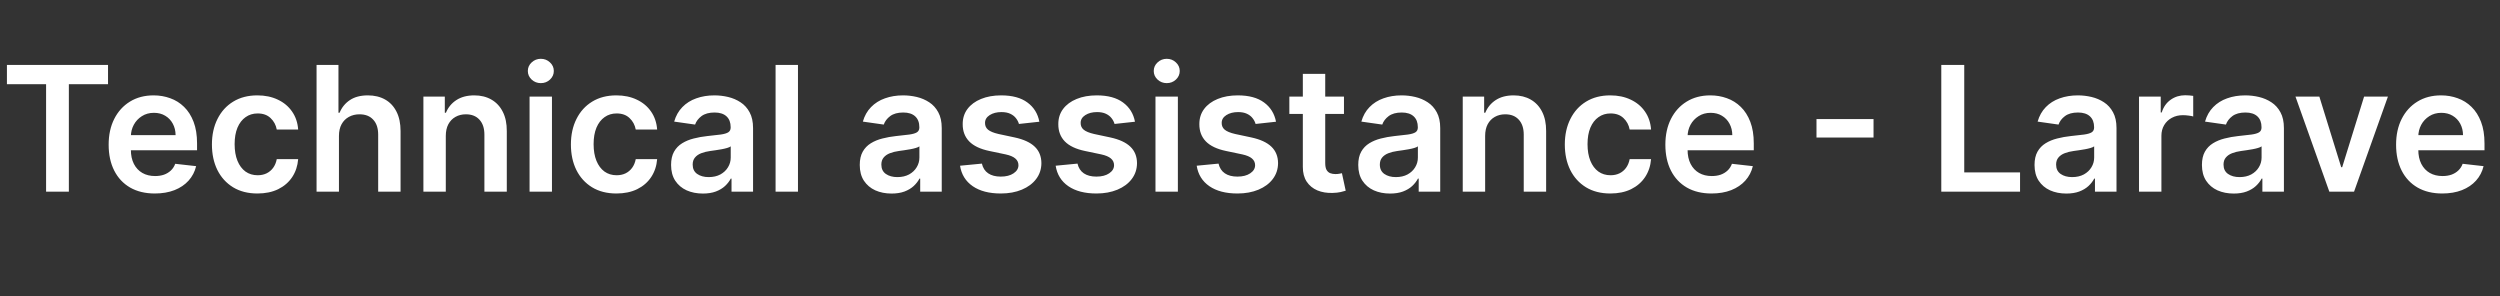 <svg width="287" height="34" viewBox="0 0 287 34" fill="none" xmlns="http://www.w3.org/2000/svg">
<rect x="0" y="0" width="287" height="34" fill="#333333" stroke="none"/>
<g clip-path="url(#clip0_103_292)">
<path d="M0.795 9.663V7.455H12.401V9.663H7.905V22H5.291V9.663H0.795ZM17.772 22.213C16.678 22.213 15.733 21.986 14.938 21.531C14.147 21.072 13.539 20.423 13.113 19.585C12.686 18.742 12.473 17.75 12.473 16.609C12.473 15.487 12.686 14.502 13.113 13.655C13.543 12.803 14.145 12.14 14.916 11.666C15.688 11.188 16.595 10.949 17.637 10.949C18.309 10.949 18.944 11.058 19.54 11.276C20.142 11.489 20.672 11.82 21.131 12.27C21.595 12.72 21.96 13.293 22.225 13.989C22.49 14.68 22.622 15.504 22.622 16.46V17.249H13.681V15.516H20.158C20.153 15.023 20.047 14.585 19.838 14.202C19.63 13.813 19.339 13.508 18.965 13.286C18.596 13.063 18.165 12.952 17.672 12.952C17.147 12.952 16.685 13.079 16.287 13.335C15.89 13.586 15.579 13.918 15.357 14.329C15.139 14.737 15.028 15.184 15.023 15.672V17.185C15.023 17.819 15.139 18.364 15.371 18.818C15.603 19.268 15.927 19.614 16.344 19.855C16.761 20.092 17.248 20.21 17.807 20.21C18.181 20.21 18.52 20.158 18.823 20.054C19.126 19.945 19.389 19.787 19.611 19.578C19.834 19.37 20.002 19.112 20.115 18.804L22.516 19.074C22.364 19.708 22.076 20.262 21.649 20.736C21.228 21.204 20.688 21.569 20.03 21.829C19.372 22.085 18.619 22.213 17.772 22.213ZM29.556 22.213C28.467 22.213 27.532 21.974 26.751 21.496C25.974 21.017 25.375 20.357 24.954 19.514C24.537 18.667 24.329 17.691 24.329 16.588C24.329 15.48 24.542 14.502 24.968 13.655C25.394 12.803 25.995 12.14 26.772 11.666C27.553 11.188 28.477 10.949 29.542 10.949C30.427 10.949 31.211 11.112 31.893 11.439C32.579 11.761 33.126 12.218 33.533 12.81C33.941 13.397 34.173 14.083 34.229 14.869H31.772C31.673 14.344 31.436 13.906 31.062 13.555C30.692 13.2 30.198 13.023 29.577 13.023C29.052 13.023 28.59 13.165 28.192 13.449C27.795 13.728 27.485 14.131 27.262 14.656C27.044 15.182 26.935 15.812 26.935 16.546C26.935 17.289 27.044 17.928 27.262 18.463C27.48 18.993 27.785 19.403 28.178 19.692C28.576 19.976 29.042 20.118 29.577 20.118C29.956 20.118 30.295 20.047 30.593 19.905C30.896 19.758 31.149 19.547 31.353 19.273C31.557 18.998 31.696 18.664 31.772 18.271H34.229C34.168 19.043 33.941 19.727 33.548 20.324C33.155 20.916 32.62 21.38 31.942 21.716C31.265 22.047 30.47 22.213 29.556 22.213ZM38.912 15.608V22H36.341V7.455H38.855V12.945H38.983C39.238 12.329 39.634 11.844 40.169 11.489C40.709 11.129 41.395 10.949 42.228 10.949C42.986 10.949 43.646 11.107 44.21 11.425C44.773 11.742 45.209 12.206 45.517 12.817C45.829 13.428 45.985 14.173 45.985 15.054V22H43.414V15.452C43.414 14.718 43.225 14.147 42.846 13.74C42.472 13.328 41.947 13.122 41.27 13.122C40.815 13.122 40.408 13.222 40.048 13.421C39.693 13.615 39.413 13.896 39.21 14.266C39.011 14.635 38.912 15.082 38.912 15.608ZM51.177 15.608V22H48.606V11.091H51.064V12.945H51.191C51.442 12.334 51.842 11.848 52.392 11.489C52.946 11.129 53.63 10.949 54.444 10.949C55.197 10.949 55.853 11.11 56.412 11.432C56.975 11.754 57.411 12.22 57.718 12.831C58.031 13.442 58.185 14.183 58.18 15.054V22H55.609V15.452C55.609 14.723 55.42 14.152 55.041 13.74C54.667 13.328 54.148 13.122 53.485 13.122C53.036 13.122 52.636 13.222 52.285 13.421C51.94 13.615 51.667 13.896 51.468 14.266C51.274 14.635 51.177 15.082 51.177 15.608ZM60.794 22V11.091H63.365V22H60.794ZM62.086 9.543C61.679 9.543 61.329 9.408 61.035 9.138C60.742 8.863 60.595 8.534 60.595 8.151C60.595 7.762 60.742 7.433 61.035 7.163C61.329 6.889 61.679 6.751 62.086 6.751C62.498 6.751 62.849 6.889 63.137 7.163C63.431 7.433 63.578 7.762 63.578 8.151C63.578 8.534 63.431 8.863 63.137 9.138C62.849 9.408 62.498 9.543 62.086 9.543ZM70.767 22.213C69.678 22.213 68.743 21.974 67.962 21.496C67.185 21.017 66.586 20.357 66.165 19.514C65.748 18.667 65.54 17.691 65.54 16.588C65.54 15.48 65.753 14.502 66.179 13.655C66.605 12.803 67.206 12.14 67.983 11.666C68.764 11.188 69.688 10.949 70.753 10.949C71.638 10.949 72.422 11.112 73.104 11.439C73.79 11.761 74.337 12.218 74.744 12.81C75.151 13.397 75.383 14.083 75.44 14.869H72.983C72.883 14.344 72.647 13.906 72.273 13.555C71.903 13.2 71.409 13.023 70.788 13.023C70.263 13.023 69.801 13.165 69.403 13.449C69.006 13.728 68.695 14.131 68.473 14.656C68.255 15.182 68.146 15.812 68.146 16.546C68.146 17.289 68.255 17.928 68.473 18.463C68.691 18.993 68.996 19.403 69.389 19.692C69.787 19.976 70.253 20.118 70.788 20.118C71.167 20.118 71.506 20.047 71.804 19.905C72.107 19.758 72.36 19.547 72.564 19.273C72.767 18.998 72.907 18.664 72.983 18.271H75.44C75.379 19.043 75.151 19.727 74.758 20.324C74.365 20.916 73.831 21.38 73.153 21.716C72.476 22.047 71.681 22.213 70.767 22.213ZM80.691 22.22C79.999 22.22 79.377 22.097 78.823 21.851C78.274 21.6 77.838 21.231 77.516 20.743C77.199 20.255 77.04 19.654 77.04 18.939C77.04 18.323 77.154 17.814 77.381 17.412C77.608 17.009 77.918 16.688 78.311 16.446C78.704 16.204 79.147 16.022 79.64 15.899C80.137 15.771 80.65 15.679 81.181 15.622C81.82 15.556 82.338 15.497 82.736 15.445C83.134 15.388 83.423 15.303 83.603 15.189C83.787 15.07 83.88 14.888 83.88 14.642V14.599C83.88 14.064 83.721 13.65 83.404 13.357C83.087 13.063 82.63 12.916 82.033 12.916C81.403 12.916 80.904 13.053 80.534 13.328C80.17 13.603 79.924 13.927 79.796 14.301L77.395 13.96C77.585 13.297 77.897 12.743 78.333 12.298C78.768 11.848 79.301 11.512 79.931 11.29C80.561 11.062 81.257 10.949 82.019 10.949C82.544 10.949 83.068 11.01 83.588 11.133C84.109 11.257 84.585 11.46 85.016 11.744C85.447 12.024 85.793 12.405 86.053 12.888C86.318 13.371 86.451 13.974 86.451 14.699V22H83.979V20.501H83.894C83.738 20.805 83.517 21.088 83.233 21.354C82.954 21.614 82.601 21.825 82.175 21.986C81.754 22.142 81.259 22.22 80.691 22.22ZM81.358 20.331C81.874 20.331 82.322 20.229 82.701 20.026C83.079 19.817 83.371 19.543 83.574 19.202C83.783 18.861 83.887 18.489 83.887 18.087V16.801C83.806 16.867 83.669 16.929 83.475 16.986C83.285 17.043 83.072 17.092 82.836 17.135C82.599 17.178 82.365 17.215 82.132 17.249C81.9 17.282 81.699 17.31 81.529 17.334C81.145 17.386 80.802 17.471 80.499 17.59C80.196 17.708 79.957 17.874 79.782 18.087C79.606 18.295 79.519 18.565 79.519 18.896C79.519 19.37 79.692 19.727 80.037 19.969C80.383 20.21 80.823 20.331 81.358 20.331ZM91.607 7.455V22H89.036V7.455H91.607ZM102.351 22.22C101.66 22.22 101.037 22.097 100.483 21.851C99.934 21.6 99.498 21.231 99.176 20.743C98.859 20.255 98.7 19.654 98.7 18.939C98.7 18.323 98.814 17.814 99.041 17.412C99.269 17.009 99.579 16.688 99.972 16.446C100.365 16.204 100.807 16.022 101.3 15.899C101.797 15.771 102.311 15.679 102.841 15.622C103.48 15.556 103.999 15.497 104.396 15.445C104.794 15.388 105.083 15.303 105.263 15.189C105.447 15.07 105.54 14.888 105.54 14.642V14.599C105.54 14.064 105.381 13.65 105.064 13.357C104.747 13.063 104.29 12.916 103.693 12.916C103.063 12.916 102.564 13.053 102.195 13.328C101.83 13.603 101.584 13.927 101.456 14.301L99.055 13.96C99.245 13.297 99.557 12.743 99.993 12.298C100.429 11.848 100.961 11.512 101.591 11.29C102.221 11.062 102.917 10.949 103.679 10.949C104.205 10.949 104.728 11.01 105.249 11.133C105.769 11.257 106.245 11.46 106.676 11.744C107.107 12.024 107.453 12.405 107.713 12.888C107.978 13.371 108.111 13.974 108.111 14.699V22H105.639V20.501H105.554C105.398 20.805 105.178 21.088 104.893 21.354C104.614 21.614 104.261 21.825 103.835 21.986C103.414 22.142 102.919 22.22 102.351 22.22ZM103.018 20.331C103.535 20.331 103.982 20.229 104.361 20.026C104.74 19.817 105.031 19.543 105.234 19.202C105.443 18.861 105.547 18.489 105.547 18.087V16.801C105.466 16.867 105.329 16.929 105.135 16.986C104.946 17.043 104.732 17.092 104.496 17.135C104.259 17.178 104.025 17.215 103.793 17.249C103.561 17.282 103.359 17.31 103.189 17.334C102.805 17.386 102.462 17.471 102.159 17.59C101.856 17.708 101.617 17.874 101.442 18.087C101.267 18.295 101.179 18.565 101.179 18.896C101.179 19.37 101.352 19.727 101.697 19.969C102.043 20.21 102.483 20.331 103.018 20.331ZM119.318 13.974L116.974 14.23C116.908 13.993 116.792 13.771 116.626 13.562C116.465 13.354 116.248 13.186 115.973 13.058C115.698 12.93 115.362 12.867 114.964 12.867C114.429 12.867 113.98 12.982 113.615 13.214C113.255 13.447 113.078 13.747 113.082 14.117C113.078 14.434 113.194 14.692 113.43 14.891C113.672 15.089 114.07 15.253 114.624 15.381L116.484 15.778C117.517 16.001 118.284 16.354 118.786 16.837C119.292 17.32 119.548 17.952 119.553 18.733C119.548 19.419 119.347 20.026 118.949 20.551C118.556 21.072 118.009 21.479 117.308 21.773C116.607 22.066 115.803 22.213 114.893 22.213C113.558 22.213 112.483 21.934 111.669 21.375C110.855 20.812 110.369 20.028 110.213 19.024L112.72 18.783C112.834 19.275 113.075 19.647 113.445 19.898C113.814 20.149 114.295 20.274 114.886 20.274C115.497 20.274 115.987 20.149 116.357 19.898C116.731 19.647 116.918 19.337 116.918 18.967C116.918 18.655 116.797 18.397 116.555 18.193C116.319 17.99 115.949 17.833 115.447 17.724L113.587 17.334C112.54 17.116 111.766 16.749 111.264 16.233C110.762 15.712 110.514 15.054 110.518 14.258C110.514 13.586 110.696 13.004 111.065 12.511C111.439 12.014 111.958 11.631 112.621 11.361C113.288 11.086 114.058 10.949 114.929 10.949C116.207 10.949 117.214 11.221 117.947 11.766C118.686 12.31 119.143 13.046 119.318 13.974ZM130.295 13.974L127.951 14.23C127.885 13.993 127.769 13.771 127.603 13.562C127.442 13.354 127.224 13.186 126.95 13.058C126.675 12.93 126.339 12.867 125.941 12.867C125.406 12.867 124.956 12.982 124.592 13.214C124.232 13.447 124.054 13.747 124.059 14.117C124.054 14.434 124.17 14.692 124.407 14.891C124.648 15.089 125.046 15.253 125.6 15.381L127.461 15.778C128.493 16.001 129.26 16.354 129.762 16.837C130.269 17.32 130.524 17.952 130.529 18.733C130.524 19.419 130.323 20.026 129.925 20.551C129.532 21.072 128.986 21.479 128.285 21.773C127.584 22.066 126.779 22.213 125.87 22.213C124.535 22.213 123.46 21.934 122.646 21.375C121.831 20.812 121.346 20.028 121.19 19.024L123.697 18.783C123.81 19.275 124.052 19.647 124.421 19.898C124.79 20.149 125.271 20.274 125.863 20.274C126.474 20.274 126.964 20.149 127.333 19.898C127.707 19.647 127.894 19.337 127.894 18.967C127.894 18.655 127.773 18.397 127.532 18.193C127.295 17.99 126.926 17.833 126.424 17.724L124.563 17.334C123.517 17.116 122.743 16.749 122.241 16.233C121.739 15.712 121.49 15.054 121.495 14.258C121.49 13.586 121.673 13.004 122.042 12.511C122.416 12.014 122.934 11.631 123.597 11.361C124.265 11.086 125.034 10.949 125.906 10.949C127.184 10.949 128.19 11.221 128.924 11.766C129.663 12.31 130.12 13.046 130.295 13.974ZM132.649 22V11.091H135.22V22H132.649ZM133.942 9.543C133.535 9.543 133.184 9.408 132.891 9.138C132.597 8.863 132.45 8.534 132.45 8.151C132.45 7.762 132.597 7.433 132.891 7.163C133.184 6.889 133.535 6.751 133.942 6.751C134.354 6.751 134.704 6.889 134.993 7.163C135.286 7.433 135.433 7.762 135.433 8.151C135.433 8.534 135.286 8.863 134.993 9.138C134.704 9.408 134.354 9.543 133.942 9.543ZM146.486 13.974L144.142 14.23C144.076 13.993 143.96 13.771 143.794 13.562C143.633 13.354 143.416 13.186 143.141 13.058C142.866 12.93 142.53 12.867 142.132 12.867C141.597 12.867 141.148 12.982 140.783 13.214C140.423 13.447 140.246 13.747 140.25 14.117C140.246 14.434 140.362 14.692 140.598 14.891C140.84 15.089 141.238 15.253 141.792 15.381L143.652 15.778C144.685 16.001 145.452 16.354 145.953 16.837C146.46 17.32 146.716 17.952 146.721 18.733C146.716 19.419 146.515 20.026 146.117 20.551C145.724 21.072 145.177 21.479 144.476 21.773C143.775 22.066 142.971 22.213 142.061 22.213C140.726 22.213 139.651 21.934 138.837 21.375C138.023 20.812 137.537 20.028 137.381 19.024L139.888 18.783C140.002 19.275 140.243 19.647 140.613 19.898C140.982 20.149 141.462 20.274 142.054 20.274C142.665 20.274 143.155 20.149 143.525 19.898C143.899 19.647 144.086 19.337 144.086 18.967C144.086 18.655 143.965 18.397 143.723 18.193C143.487 17.99 143.117 17.833 142.615 17.724L140.755 17.334C139.708 17.116 138.934 16.749 138.432 16.233C137.93 15.712 137.682 15.054 137.686 14.258C137.682 13.586 137.864 13.004 138.233 12.511C138.607 12.014 139.126 11.631 139.789 11.361C140.456 11.086 141.226 10.949 142.097 10.949C143.375 10.949 144.382 11.221 145.115 11.766C145.854 12.31 146.311 13.046 146.486 13.974ZM154.288 11.091V13.079H148.017V11.091H154.288ZM149.565 8.477H152.136V18.719C152.136 19.064 152.188 19.329 152.292 19.514C152.401 19.694 152.543 19.817 152.718 19.884C152.894 19.95 153.088 19.983 153.301 19.983C153.462 19.983 153.609 19.971 153.741 19.947C153.878 19.924 153.983 19.902 154.054 19.884L154.487 21.893C154.35 21.941 154.153 21.993 153.897 22.05C153.646 22.107 153.339 22.14 152.974 22.149C152.33 22.168 151.75 22.071 151.234 21.858C150.718 21.64 150.308 21.304 150.005 20.849C149.707 20.395 149.56 19.827 149.565 19.145V8.477ZM159.577 22.22C158.886 22.22 158.263 22.097 157.71 21.851C157.16 21.6 156.725 21.231 156.403 20.743C156.085 20.255 155.927 19.654 155.927 18.939C155.927 18.323 156.04 17.814 156.268 17.412C156.495 17.009 156.805 16.688 157.198 16.446C157.591 16.204 158.034 16.022 158.526 15.899C159.023 15.771 159.537 15.679 160.067 15.622C160.707 15.556 161.225 15.497 161.623 15.445C162.021 15.388 162.309 15.303 162.489 15.189C162.674 15.07 162.766 14.888 162.766 14.642V14.599C162.766 14.064 162.608 13.65 162.29 13.357C161.973 13.063 161.516 12.916 160.92 12.916C160.29 12.916 159.79 13.053 159.421 13.328C159.057 13.603 158.81 13.927 158.683 14.301L156.282 13.96C156.471 13.297 156.784 12.743 157.219 12.298C157.655 11.848 158.188 11.512 158.817 11.29C159.447 11.062 160.143 10.949 160.906 10.949C161.431 10.949 161.954 11.01 162.475 11.133C162.996 11.257 163.472 11.46 163.903 11.744C164.334 12.024 164.679 12.405 164.94 12.888C165.205 13.371 165.337 13.974 165.337 14.699V22H162.866V20.501H162.781C162.624 20.805 162.404 21.088 162.12 21.354C161.841 21.614 161.488 21.825 161.062 21.986C160.64 22.142 160.146 22.22 159.577 22.22ZM160.245 20.331C160.761 20.331 161.209 20.229 161.587 20.026C161.966 19.817 162.257 19.543 162.461 19.202C162.669 18.861 162.773 18.489 162.773 18.087V16.801C162.693 16.867 162.556 16.929 162.362 16.986C162.172 17.043 161.959 17.092 161.722 17.135C161.486 17.178 161.251 17.215 161.019 17.249C160.787 17.282 160.586 17.31 160.415 17.334C160.032 17.386 159.689 17.471 159.386 17.59C159.083 17.708 158.844 17.874 158.668 18.087C158.493 18.295 158.406 18.565 158.406 18.896C158.406 19.37 158.578 19.727 158.924 19.969C159.27 20.21 159.71 20.331 160.245 20.331ZM170.494 15.608V22H167.923V11.091H170.38V12.945H170.508C170.759 12.334 171.159 11.848 171.708 11.489C172.262 11.129 172.946 10.949 173.761 10.949C174.513 10.949 175.169 11.11 175.728 11.432C176.291 11.754 176.727 12.22 177.035 12.831C177.347 13.442 177.501 14.183 177.496 15.054V22H174.925V15.452C174.925 14.723 174.736 14.152 174.357 13.74C173.983 13.328 173.465 13.122 172.802 13.122C172.352 13.122 171.952 13.222 171.602 13.421C171.256 13.615 170.984 13.896 170.785 14.266C170.591 14.635 170.494 15.082 170.494 15.608ZM184.869 22.213C183.78 22.213 182.844 21.974 182.063 21.496C181.287 21.017 180.688 20.357 180.266 19.514C179.85 18.667 179.641 17.691 179.641 16.588C179.641 15.48 179.854 14.502 180.281 13.655C180.707 12.803 181.308 12.14 182.085 11.666C182.866 11.188 183.789 10.949 184.854 10.949C185.74 10.949 186.523 11.112 187.205 11.439C187.892 11.761 188.439 12.218 188.846 12.81C189.253 13.397 189.485 14.083 189.542 14.869H187.085C186.985 14.344 186.748 13.906 186.374 13.555C186.005 13.2 185.51 13.023 184.89 13.023C184.364 13.023 183.903 13.165 183.505 13.449C183.107 13.728 182.797 14.131 182.575 14.656C182.357 15.182 182.248 15.812 182.248 16.546C182.248 17.289 182.357 17.928 182.575 18.463C182.792 18.993 183.098 19.403 183.491 19.692C183.888 19.976 184.355 20.118 184.89 20.118C185.269 20.118 185.607 20.047 185.906 19.905C186.209 19.758 186.462 19.547 186.665 19.273C186.869 18.998 187.009 18.664 187.085 18.271H189.542C189.48 19.043 189.253 19.727 188.86 20.324C188.467 20.916 187.932 21.38 187.255 21.716C186.578 22.047 185.782 22.213 184.869 22.213ZM196.483 22.213C195.389 22.213 194.444 21.986 193.649 21.531C192.858 21.072 192.25 20.423 191.824 19.585C191.397 18.742 191.184 17.75 191.184 16.609C191.184 15.487 191.397 14.502 191.824 13.655C192.254 12.803 192.856 12.14 193.627 11.666C194.399 11.188 195.306 10.949 196.348 10.949C197.02 10.949 197.654 11.058 198.251 11.276C198.852 11.489 199.383 11.82 199.842 12.27C200.306 12.72 200.671 13.293 200.936 13.989C201.201 14.68 201.333 15.504 201.333 16.46V17.249H192.392V15.516H198.869C198.864 15.023 198.758 14.585 198.549 14.202C198.341 13.813 198.05 13.508 197.676 13.286C197.306 13.063 196.876 12.952 196.383 12.952C195.858 12.952 195.396 13.079 194.998 13.335C194.6 13.586 194.29 13.918 194.068 14.329C193.85 14.737 193.739 15.184 193.734 15.672V17.185C193.734 17.819 193.85 18.364 194.082 18.818C194.314 19.268 194.638 19.614 195.055 19.855C195.472 20.092 195.959 20.21 196.518 20.21C196.892 20.21 197.231 20.158 197.534 20.054C197.837 19.945 198.1 19.787 198.322 19.578C198.545 19.37 198.713 19.112 198.826 18.804L201.227 19.074C201.075 19.708 200.787 20.262 200.36 20.736C199.939 21.204 199.399 21.569 198.741 21.829C198.083 22.085 197.33 22.213 196.483 22.213ZM215.082 13.669V15.786H208.533V13.669H215.082ZM222.86 22V7.455H225.495V19.791H231.902V22H222.86ZM237.214 22.22C236.523 22.22 235.9 22.097 235.346 21.851C234.797 21.6 234.361 21.231 234.039 20.743C233.722 20.255 233.564 19.654 233.564 18.939C233.564 18.323 233.677 17.814 233.904 17.412C234.132 17.009 234.442 16.688 234.835 16.446C235.228 16.204 235.671 16.022 236.163 15.899C236.66 15.771 237.174 15.679 237.704 15.622C238.343 15.556 238.862 15.497 239.26 15.445C239.657 15.388 239.946 15.303 240.126 15.189C240.311 15.07 240.403 14.888 240.403 14.642V14.599C240.403 14.064 240.244 13.65 239.927 13.357C239.61 13.063 239.153 12.916 238.556 12.916C237.927 12.916 237.427 13.053 237.058 13.328C236.693 13.603 236.447 13.927 236.319 14.301L233.919 13.96C234.108 13.297 234.421 12.743 234.856 12.298C235.292 11.848 235.824 11.512 236.454 11.29C237.084 11.062 237.78 10.949 238.542 10.949C239.068 10.949 239.591 11.01 240.112 11.133C240.633 11.257 241.109 11.46 241.539 11.744C241.97 12.024 242.316 12.405 242.576 12.888C242.842 13.371 242.974 13.974 242.974 14.699V22H240.502V20.501H240.417C240.261 20.805 240.041 21.088 239.757 21.354C239.477 21.614 239.125 21.825 238.699 21.986C238.277 22.142 237.782 22.22 237.214 22.22ZM237.882 20.331C238.398 20.331 238.845 20.229 239.224 20.026C239.603 19.817 239.894 19.543 240.098 19.202C240.306 18.861 240.41 18.489 240.41 18.087V16.801C240.33 16.867 240.192 16.929 239.998 16.986C239.809 17.043 239.596 17.092 239.359 17.135C239.122 17.178 238.888 17.215 238.656 17.249C238.424 17.282 238.223 17.31 238.052 17.334C237.669 17.386 237.325 17.471 237.022 17.59C236.719 17.708 236.48 17.874 236.305 18.087C236.13 18.295 236.042 18.565 236.042 18.896C236.042 19.37 236.215 19.727 236.561 19.969C236.906 20.21 237.347 20.331 237.882 20.331ZM245.559 22V11.091H248.052V12.909H248.166C248.365 12.279 248.706 11.794 249.189 11.453C249.676 11.107 250.233 10.935 250.858 10.935C251 10.935 251.158 10.942 251.333 10.956C251.513 10.965 251.663 10.982 251.781 11.006V13.371C251.672 13.333 251.499 13.3 251.262 13.271C251.03 13.238 250.806 13.222 250.588 13.222C250.119 13.222 249.698 13.323 249.324 13.527C248.954 13.726 248.663 14.003 248.45 14.358C248.237 14.713 248.13 15.123 248.13 15.587V22H245.559ZM256.433 22.22C255.742 22.22 255.119 22.097 254.565 21.851C254.016 21.6 253.58 21.231 253.258 20.743C252.941 20.255 252.782 19.654 252.782 18.939C252.782 18.323 252.896 17.814 253.123 17.412C253.35 17.009 253.661 16.688 254.054 16.446C254.447 16.204 254.889 16.022 255.382 15.899C255.879 15.771 256.393 15.679 256.923 15.622C257.562 15.556 258.081 15.497 258.478 15.445C258.876 15.388 259.165 15.303 259.345 15.189C259.529 15.07 259.622 14.888 259.622 14.642V14.599C259.622 14.064 259.463 13.65 259.146 13.357C258.829 13.063 258.372 12.916 257.775 12.916C257.145 12.916 256.646 13.053 256.277 13.328C255.912 13.603 255.666 13.927 255.538 14.301L253.137 13.96C253.327 13.297 253.639 12.743 254.075 12.298C254.511 11.848 255.043 11.512 255.673 11.29C256.303 11.062 256.999 10.949 257.761 10.949C258.287 10.949 258.81 11.01 259.331 11.133C259.851 11.257 260.327 11.46 260.758 11.744C261.189 12.024 261.535 12.405 261.795 12.888C262.06 13.371 262.193 13.974 262.193 14.699V22H259.721V20.501H259.636C259.48 20.805 259.26 21.088 258.975 21.354C258.696 21.614 258.343 21.825 257.917 21.986C257.496 22.142 257.001 22.22 256.433 22.22ZM257.1 20.331C257.617 20.331 258.064 20.229 258.443 20.026C258.822 19.817 259.113 19.543 259.316 19.202C259.525 18.861 259.629 18.489 259.629 18.087V16.801C259.548 16.867 259.411 16.929 259.217 16.986C259.028 17.043 258.815 17.092 258.578 17.135C258.341 17.178 258.107 17.215 257.875 17.249C257.643 17.282 257.441 17.31 257.271 17.334C256.887 17.386 256.544 17.471 256.241 17.59C255.938 17.708 255.699 17.874 255.524 18.087C255.349 18.295 255.261 18.565 255.261 18.896C255.261 19.37 255.434 19.727 255.779 19.969C256.125 20.21 256.565 20.331 257.1 20.331ZM274.132 11.091L270.247 22H267.406L263.521 11.091H266.262L268.77 19.195H268.883L271.397 11.091H274.132ZM280.369 22.213C279.276 22.213 278.331 21.986 277.536 21.531C276.745 21.072 276.136 20.423 275.71 19.585C275.284 18.742 275.071 17.75 275.071 16.609C275.071 15.487 275.284 14.502 275.71 13.655C276.141 12.803 276.742 12.14 277.514 11.666C278.286 11.188 279.193 10.949 280.234 10.949C280.907 10.949 281.541 11.058 282.138 11.276C282.739 11.489 283.269 11.82 283.729 12.27C284.193 12.72 284.557 13.293 284.822 13.989C285.088 14.68 285.22 15.504 285.22 16.46V17.249H276.278V15.516H282.756C282.751 15.023 282.644 14.585 282.436 14.202C282.228 13.813 281.937 13.508 281.562 13.286C281.193 13.063 280.762 12.952 280.27 12.952C279.744 12.952 279.283 13.079 278.885 13.335C278.487 13.586 278.177 13.918 277.955 14.329C277.737 14.737 277.625 15.184 277.621 15.672V17.185C277.621 17.819 277.737 18.364 277.969 18.818C278.201 19.268 278.525 19.614 278.942 19.855C279.358 20.092 279.846 20.21 280.405 20.21C280.779 20.21 281.117 20.158 281.42 20.054C281.723 19.945 281.986 19.787 282.209 19.578C282.431 19.37 282.599 19.112 282.713 18.804L285.114 19.074C284.962 19.708 284.673 20.262 284.247 20.736C283.826 21.204 283.286 21.569 282.628 21.829C281.97 22.085 281.217 22.213 280.369 22.213ZM289.966 7.455V22H287.395V7.455H289.966Z" fill="white"/>
</g>
<defs>
<clipPath id="clip0_103_292">
<rect width="287" height="34" fill="white"/>
</clipPath>
</defs>
</svg>
